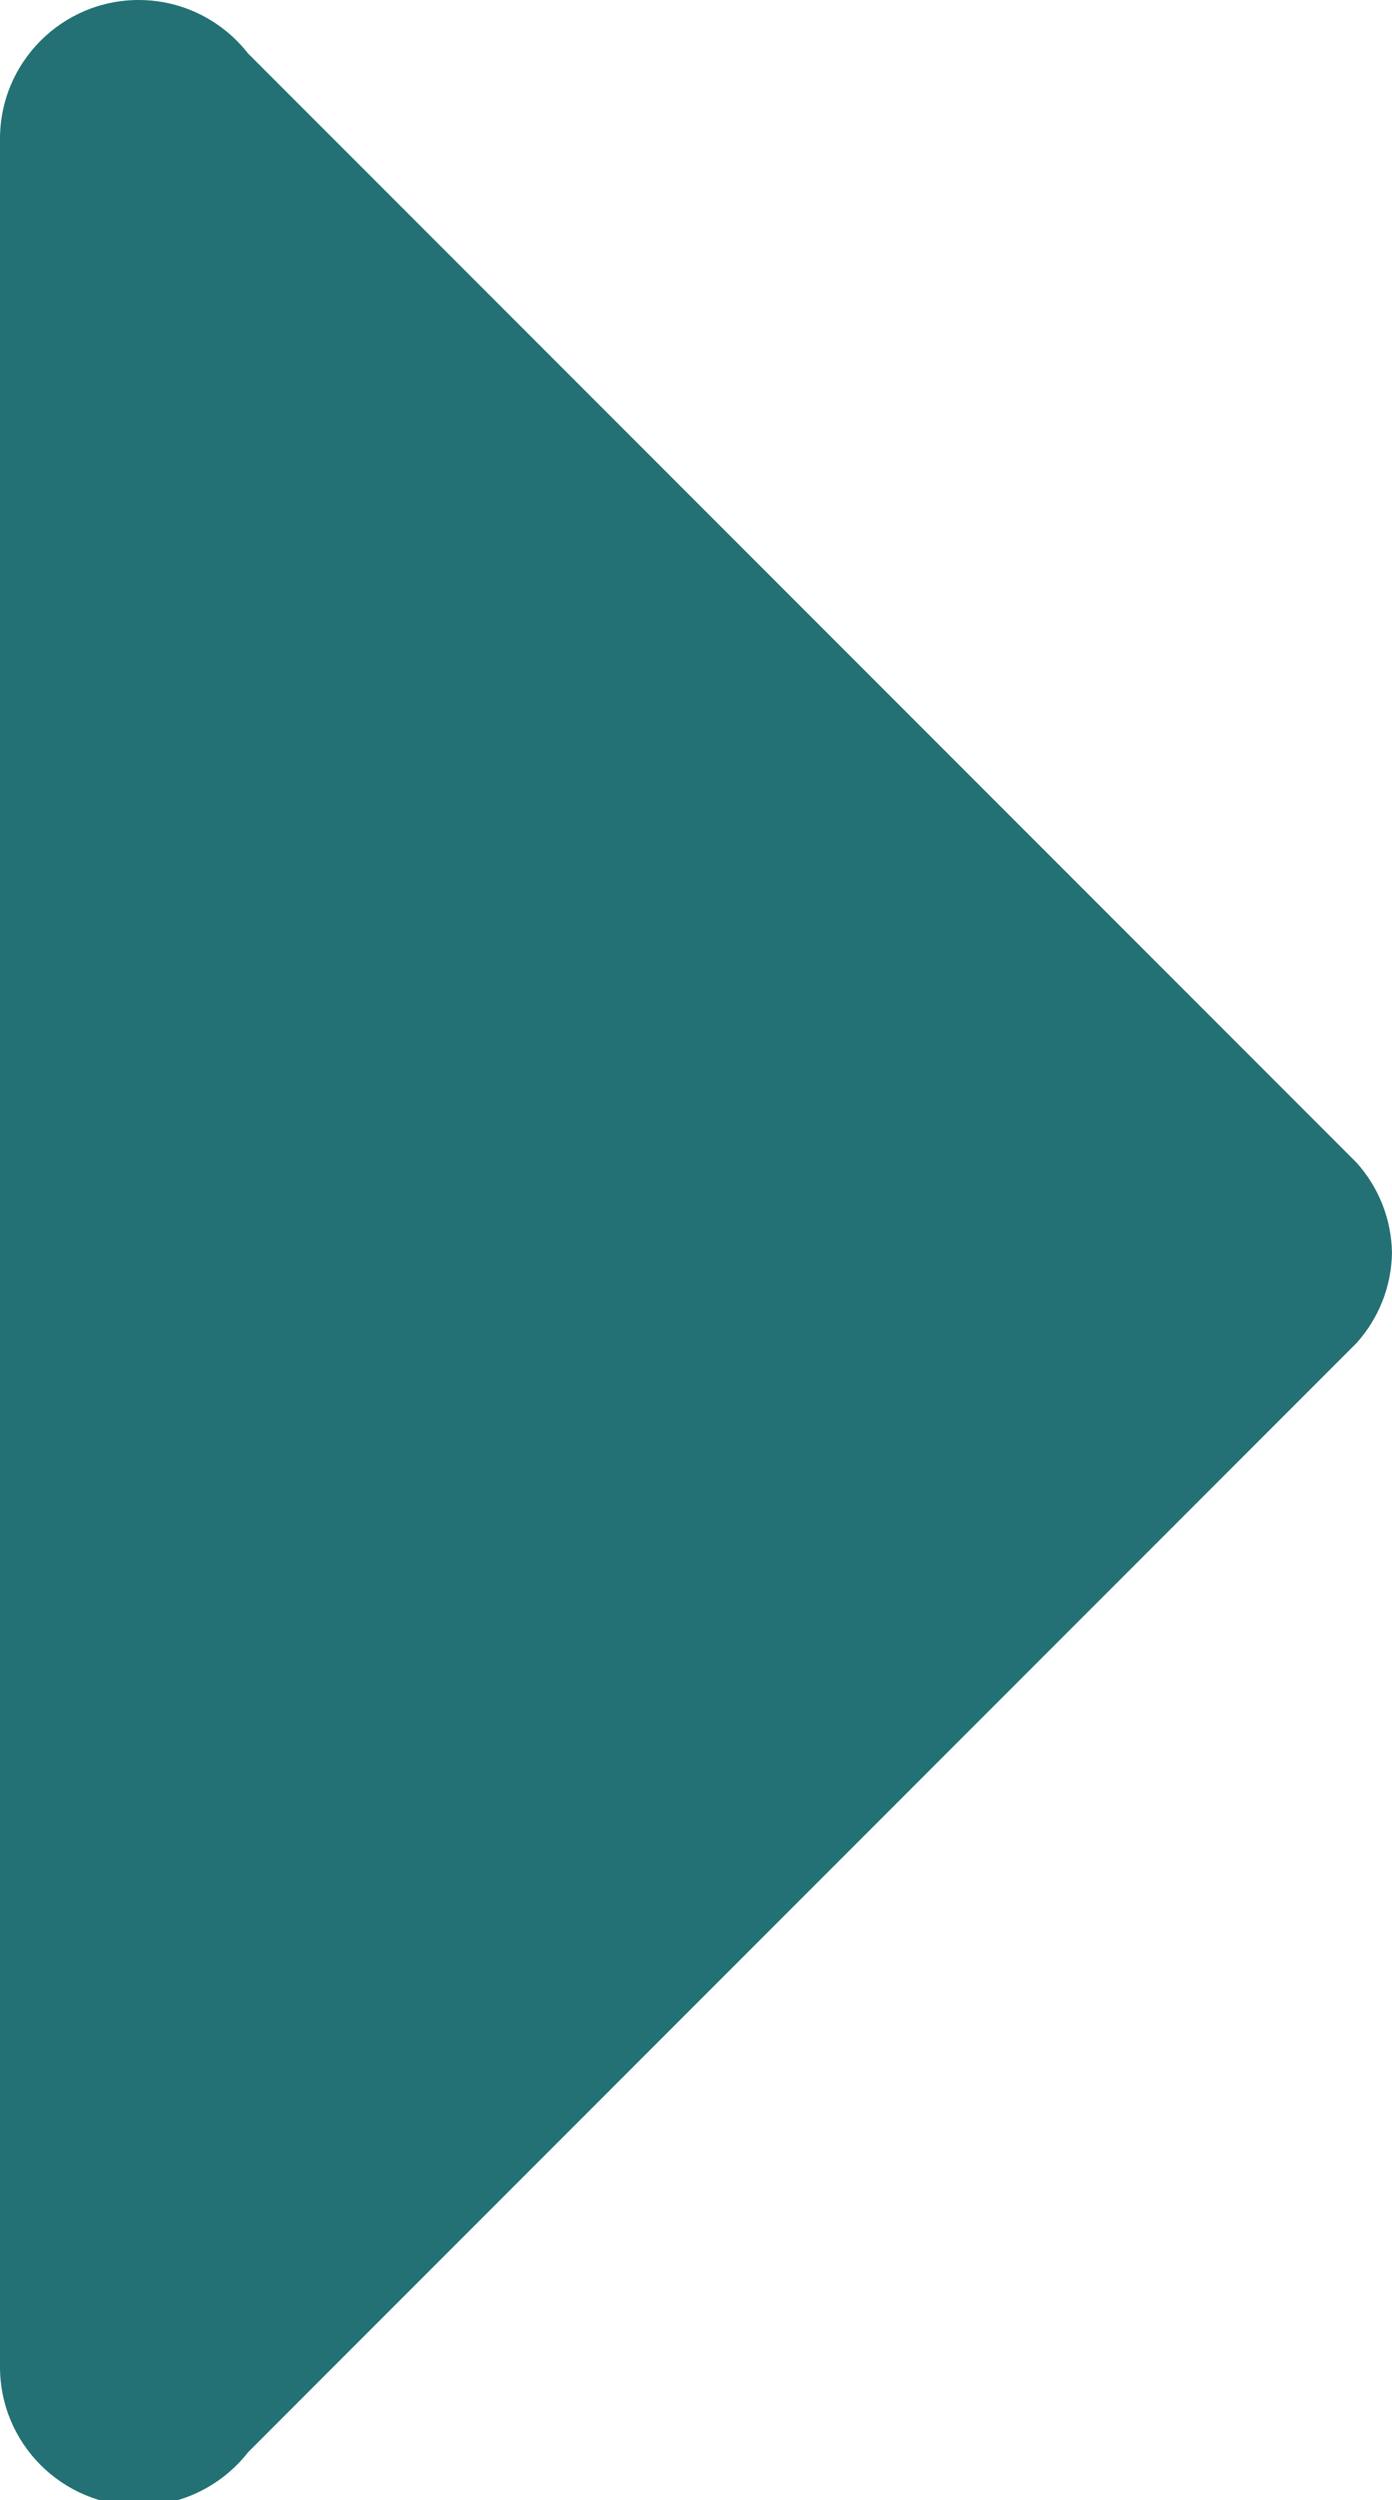 <?xml version="1.0" encoding="utf-8"?>
<!-- Generator: Adobe Illustrator 16.0.0, SVG Export Plug-In . SVG Version: 6.00 Build 0)  -->
<!DOCTYPE svg PUBLIC "-//W3C//DTD SVG 1.1//EN" "http://www.w3.org/Graphics/SVG/1.1/DTD/svg11.dtd">
<svg version="1.1" id="圖層_1" xmlns="http://www.w3.org/2000/svg" xmlns:xlink="http://www.w3.org/1999/xlink" x="0px" y="0px"
	 width="78px" height="140px" viewBox="0 0 78 140" enable-background="new 0 0 78 140" xml:space="preserve">
<path fill="#237174" d="M76.016,65.108l-0.599-0.599L13.901,2.995c-0.391-0.5-0.842-0.951-1.343-1.343C11.239,0.621,9.582,0,7.776,0
	C3.481,0,0,3.481,0,7.776v62.381v62.382c0,4.295,3.481,7.777,7.776,7.777c1.805,0,3.462-0.621,4.782-1.652
	c0.5-0.393,0.952-0.842,1.343-1.344l61.516-61.516l0.599-0.599c1.207-1.347,1.95-3.106,1.983-5.05
	C77.966,68.217,77.223,66.453,76.016,65.108z"/>
</svg>
